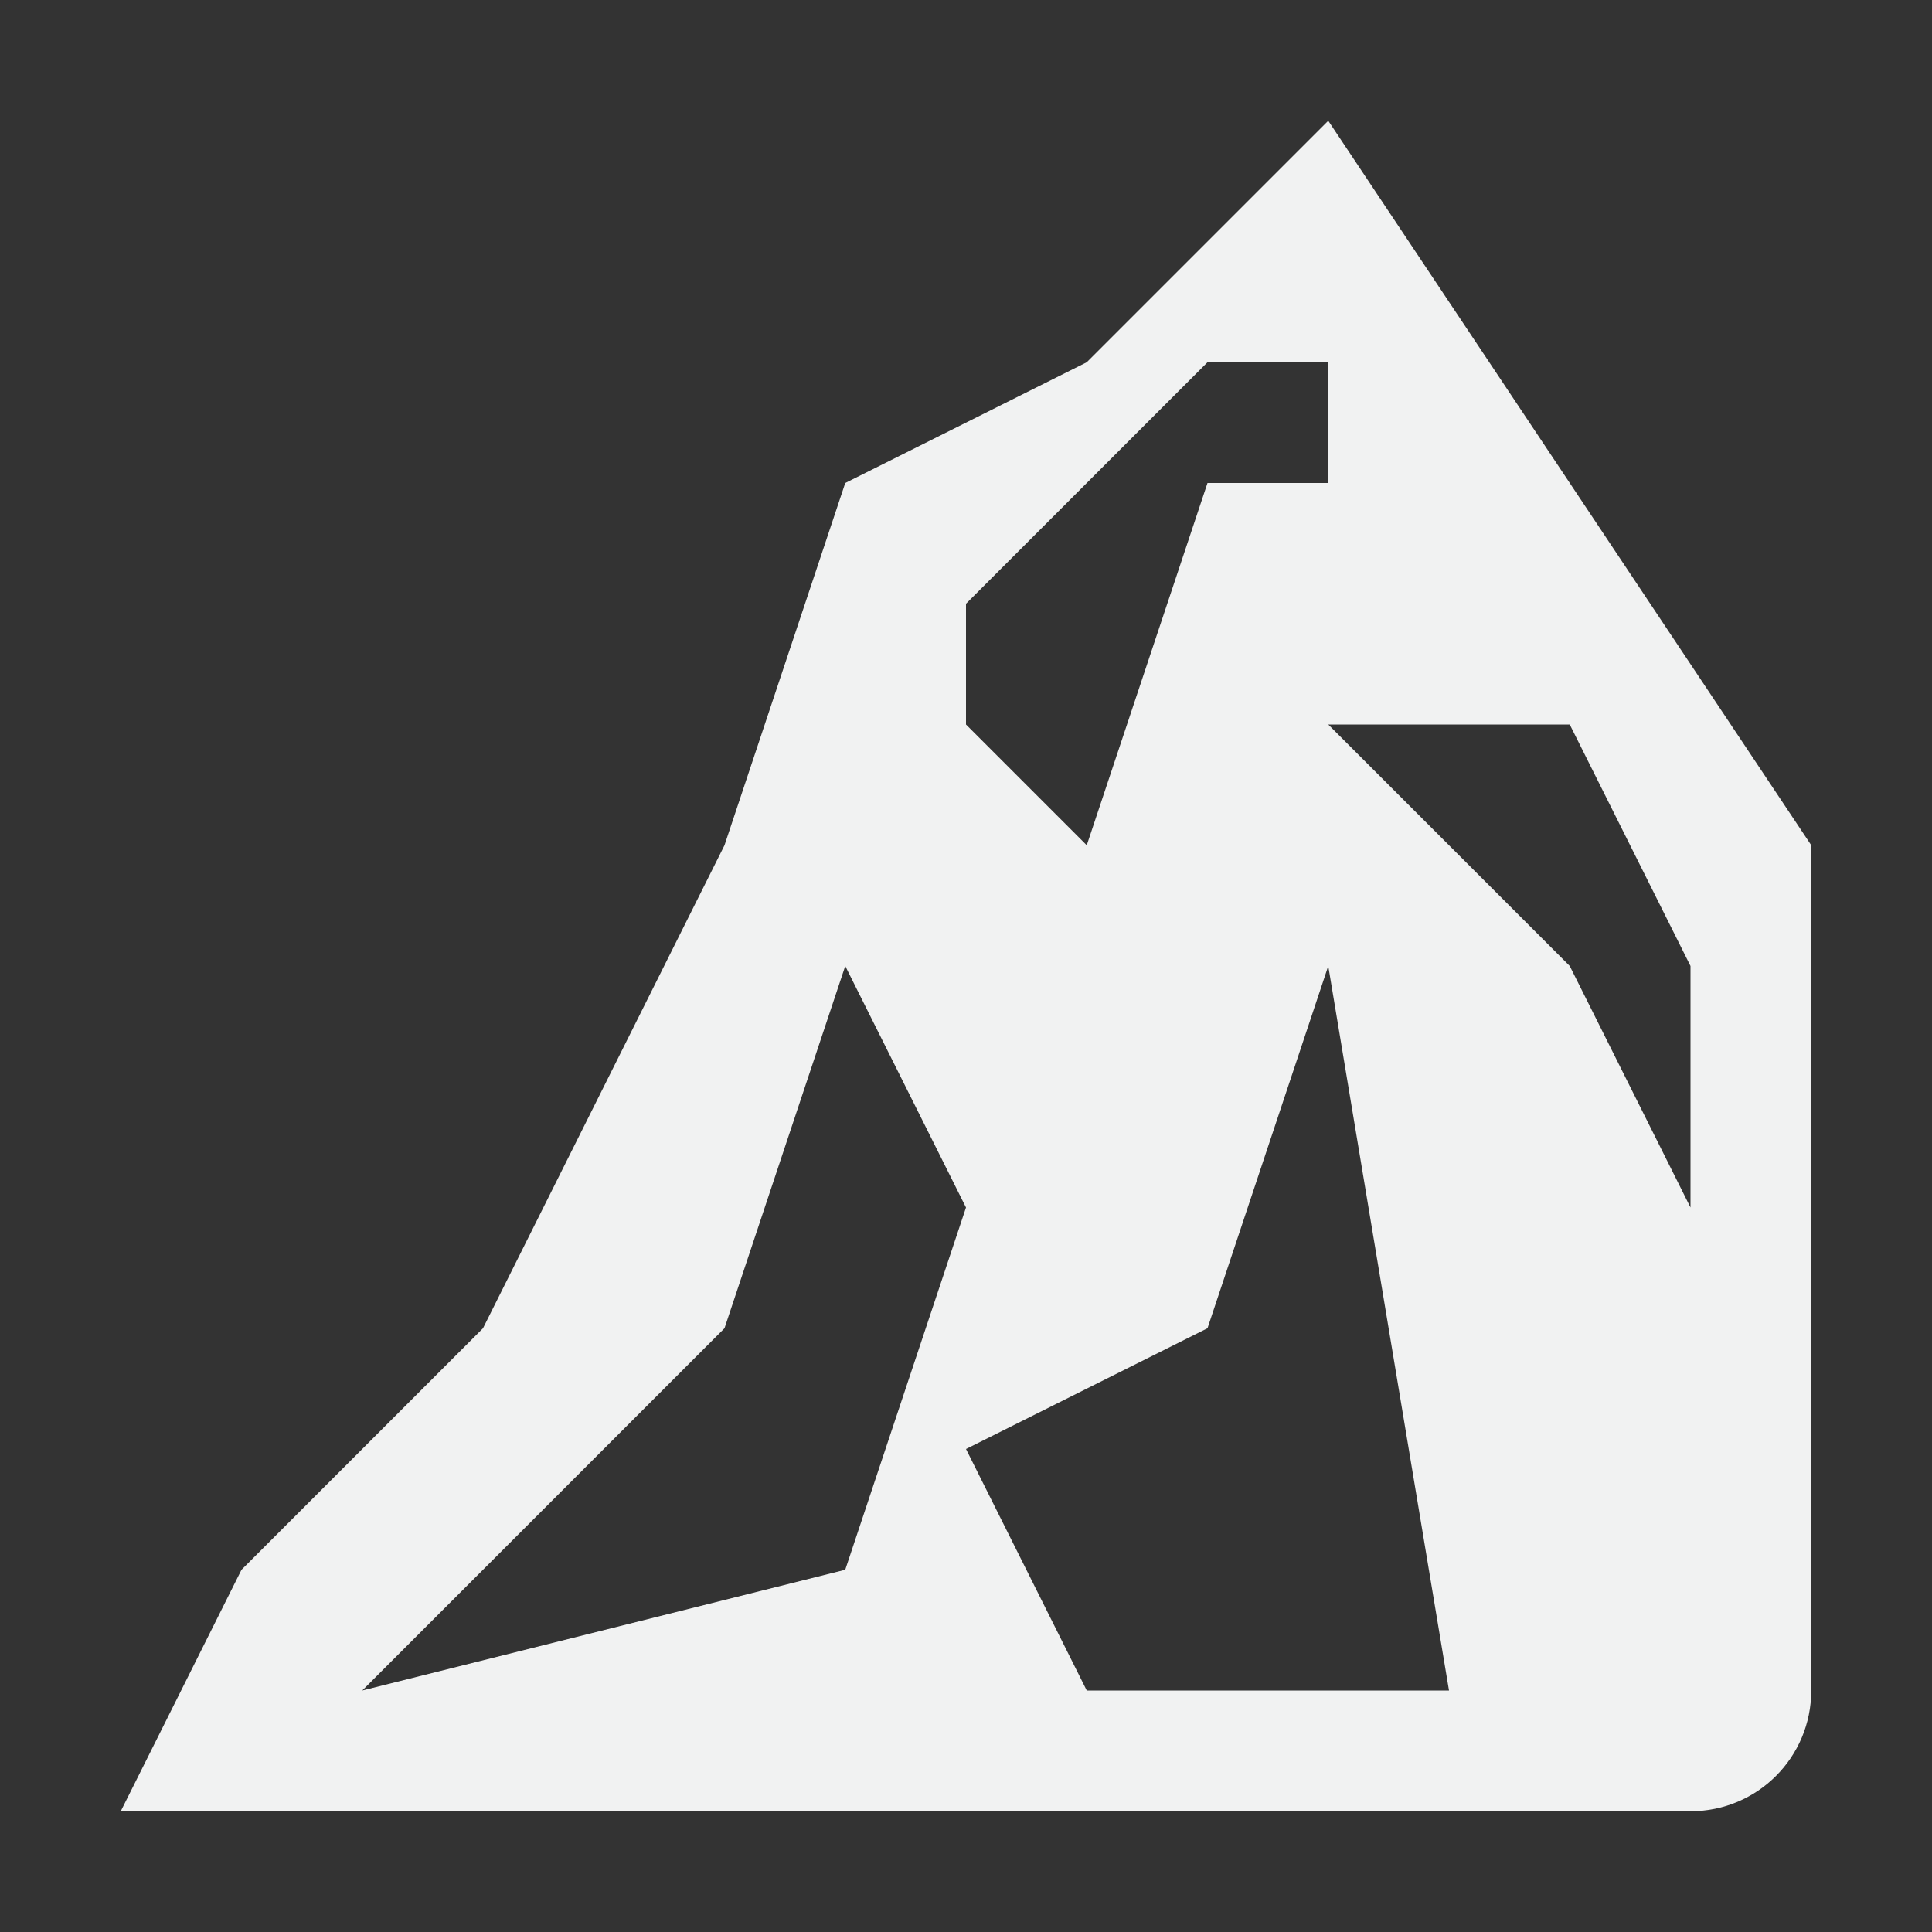 <?xml version="1.0" encoding="UTF-8"?>
<svg version="1.1" viewBox="0 0 16 16" width="256" height="256" xmlns="http://www.w3.org/2000/svg">
<rect x="0" y="0" width="16" height="16" fill="#333333" stroke="none"/>
<path d="m11 1-2 2-2 1-1 3-2 4-2 2-1 2h5 8c0.554 0 1-0.446 1-1v-5-2l-4-6zm-1 2h1v1h-1l-1 3-1-1v-1l2-2zm1 3h2l1 2v2l-1-2-2-2zm-4 2 1 2-1 3-4 1 3-3 1-3zm4 0 1 6h-3l-1-2 2-1 1-3z" style="fill:#f1f2f2"/>
</svg>
